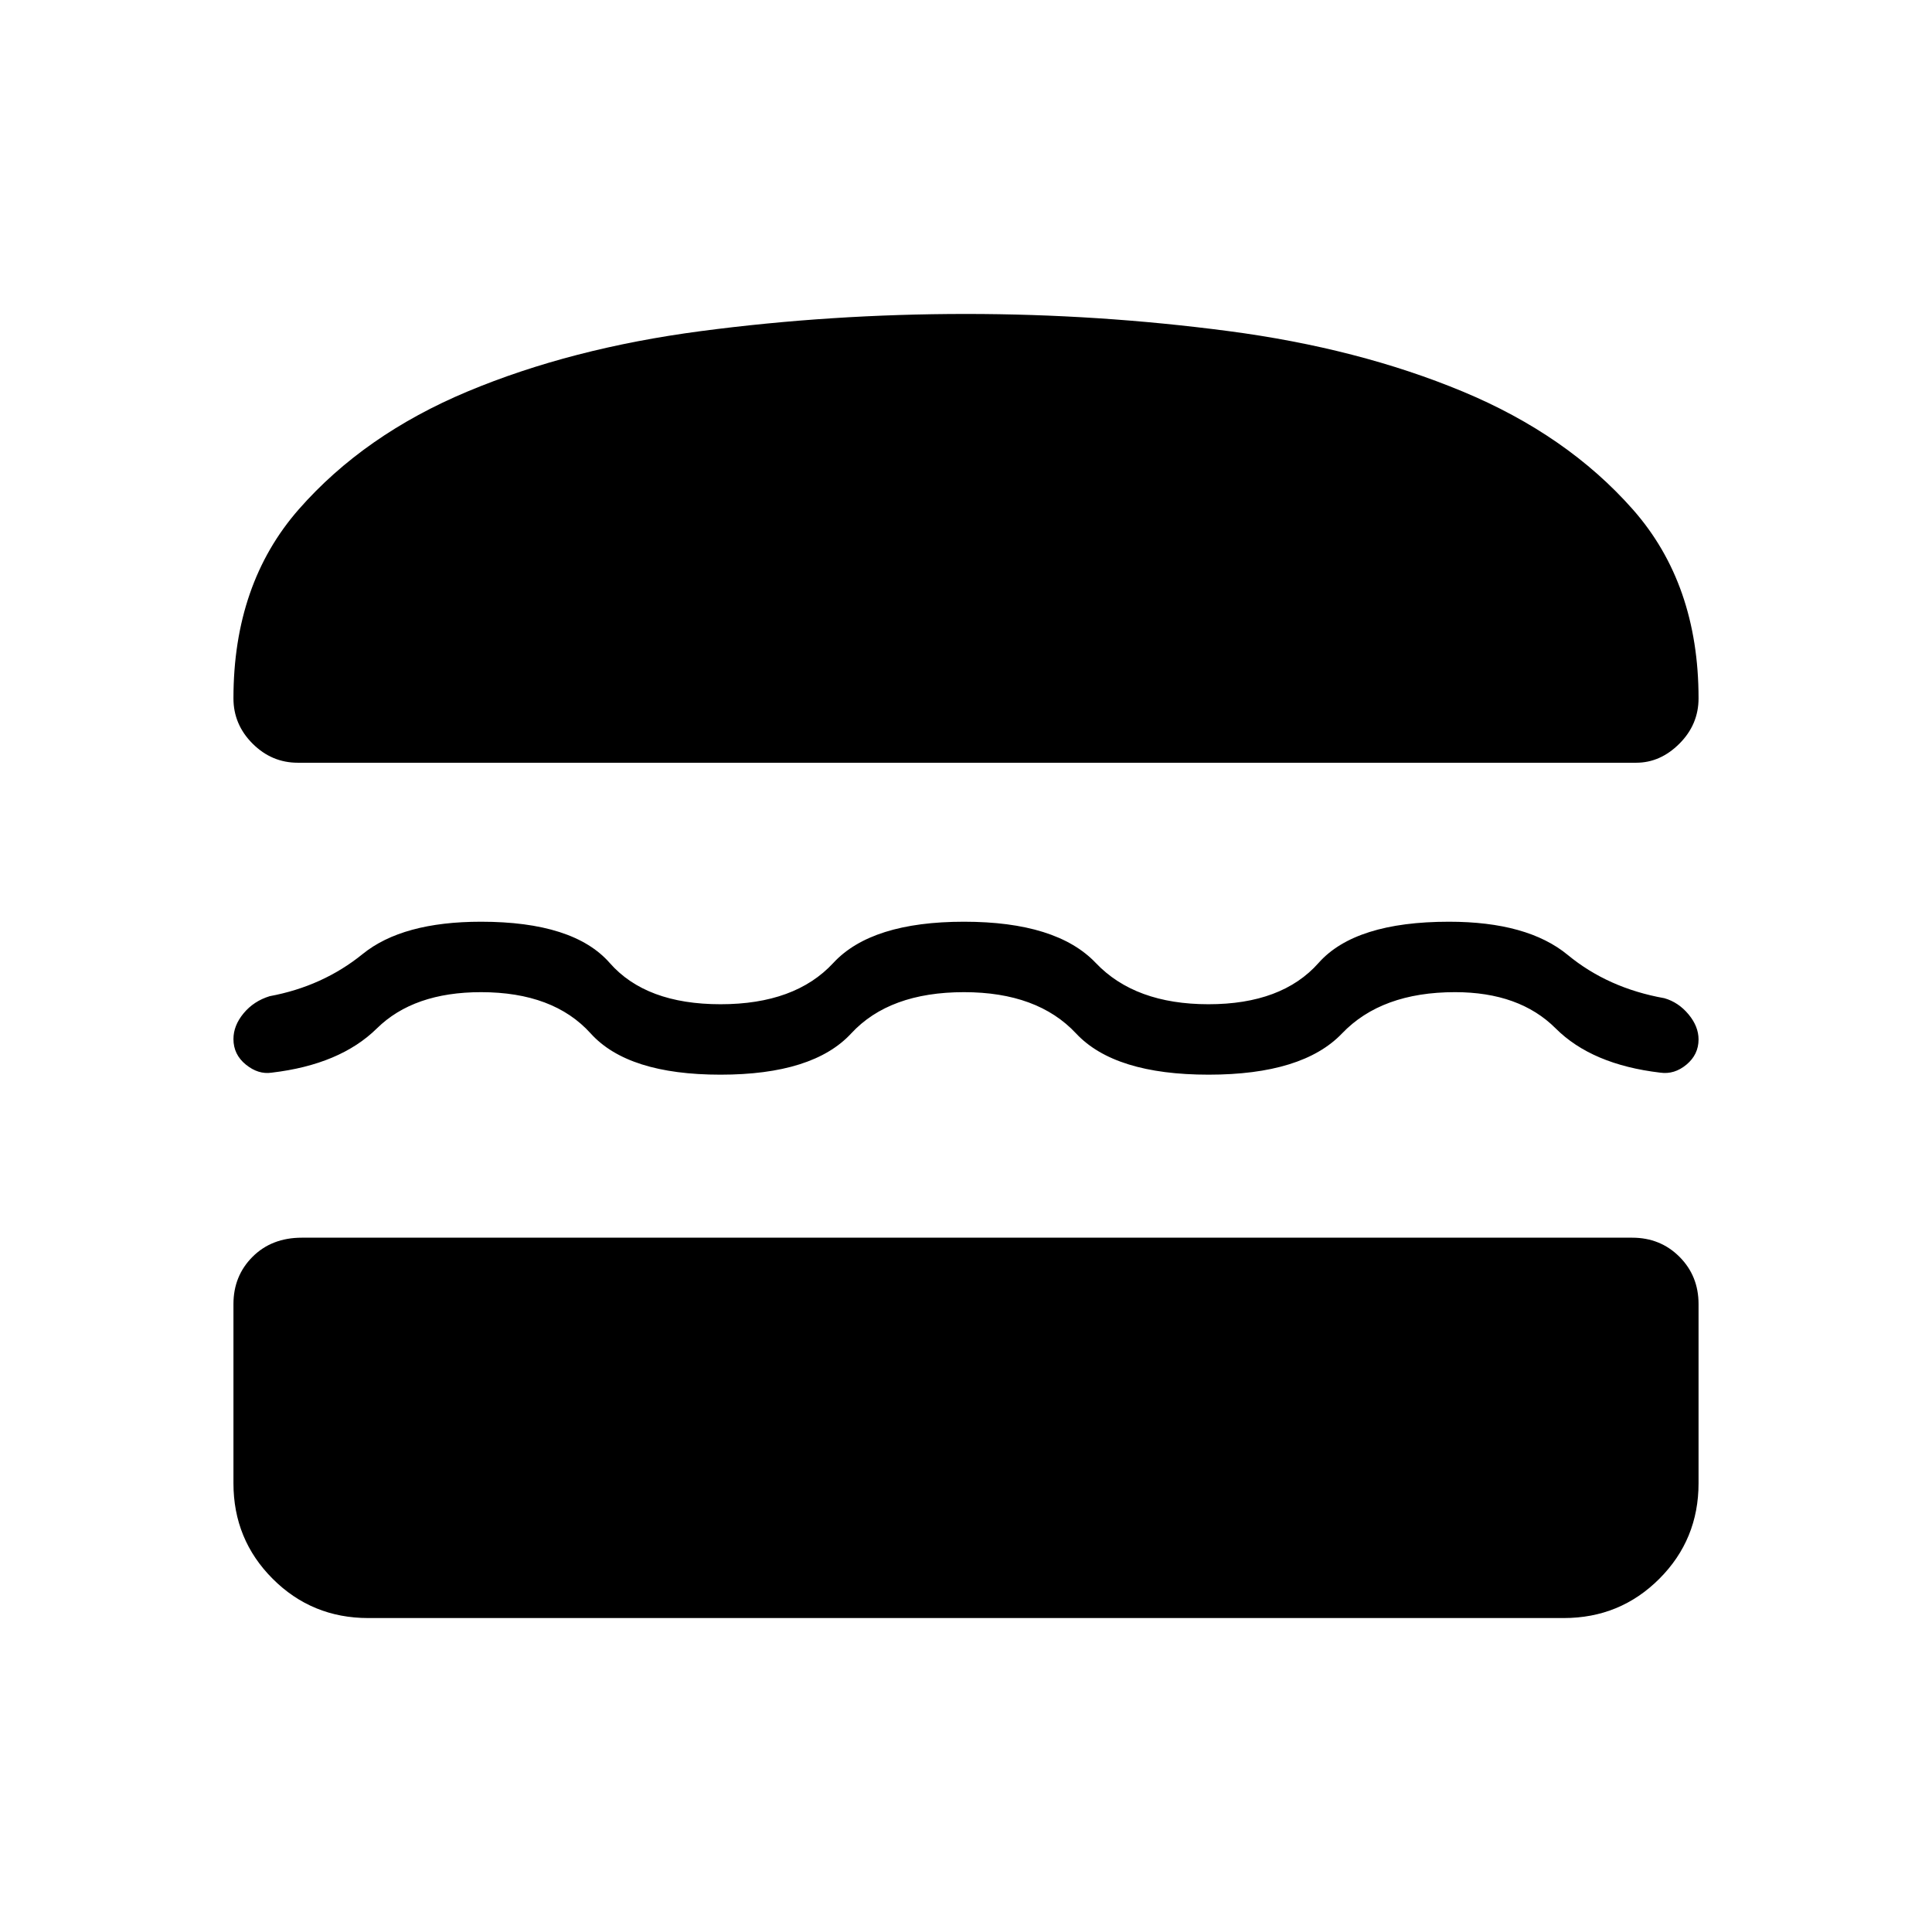<svg xmlns="http://www.w3.org/2000/svg" height="48" viewBox="0 -960 960 960" width="48"><path d="M183-156q-28 0-47.5-19.5T116-223v-89q0-14.02 9.5-23.51Q135-345 150-345h661q14.03 0 23.51 9.49Q844-326.02 844-312v89q0 28-19.5 47.5T777-156H183Zm296-311q-37.08 0-56.04 20.5T358-426q-46 0-64.5-20.5T239-467q-33.44 0-51.72 18T135-427q-6.66 1-12.83-4T116-443.7q0-6.7 5.03-12.78 5.02-6.07 12.97-8.52 26.4-4.9 46.2-20.95Q200-502 239-502q46 0 63.98 20.5 17.98 20.5 55.05 20.5 37.06 0 56.02-20.5Q433-502 479-502t65.5 20.5q19.5 20.5 56 20.5t54.67-20.5Q673.33-502 720-502q39 0 59 16.5t48 21.5q7 2 12 8t5 12.5q0 7.5-6 12.5t-13 4q-34-4-52-22t-50-18q-36.53 0-56.14 20.5-19.6 20.5-66.32 20.5-46.72 0-65.86-20.5Q515.53-467 479-467Zm1-337q65.59 0 130.29 8.5Q675-787 726.84-765.44q51.84 21.57 84.5 58.57Q844-669.86 844-613q0 13-9.49 22.5-9.48 9.5-21.51 9.5H148q-13 0-22.5-9.5T116-613q0-56.92 32.5-93.96Q181-744 232.35-765.48q51.35-21.48 116-30T480-804Z"/></svg>